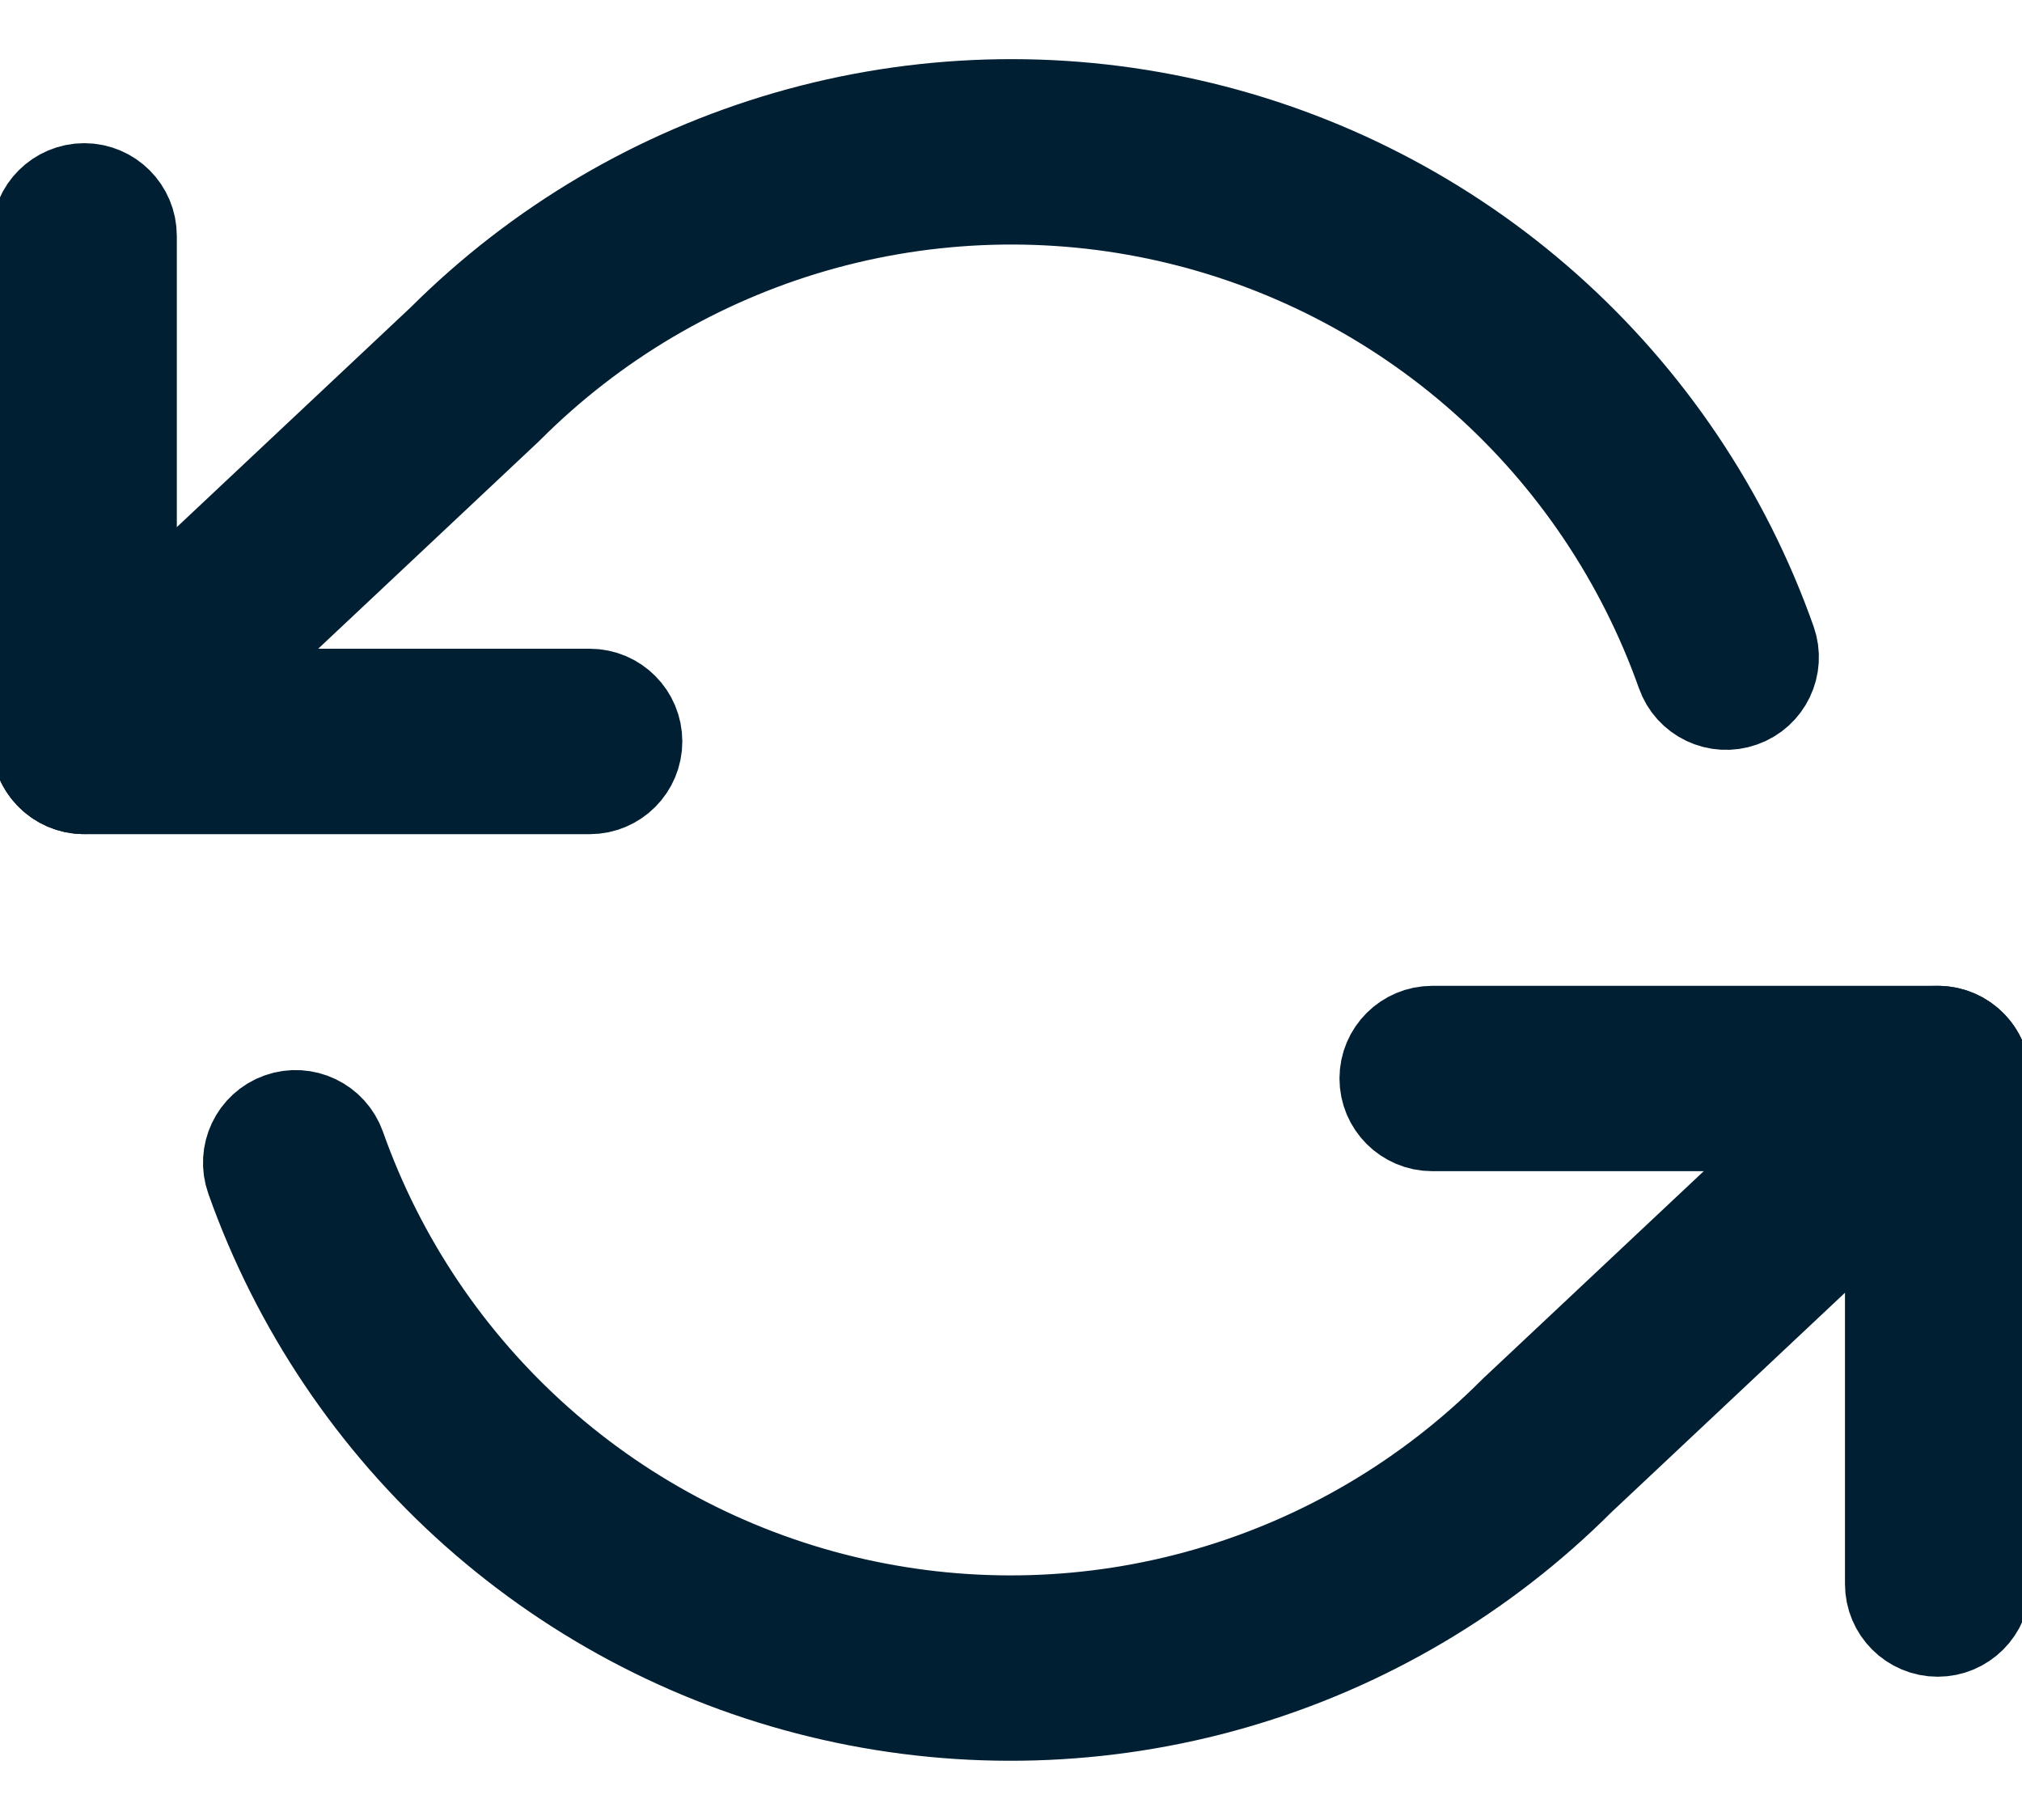<svg width="20" height="18" viewBox="0 0 20 18" fill="none" xmlns="http://www.w3.org/2000/svg">
<path fill-rule="evenodd" clip-rule="evenodd" d="M0.833 1.916C1.063 1.916 1.249 2.103 1.249 2.333V6.916H5.833C6.063 6.916 6.249 7.103 6.249 7.333C6.249 7.563 6.063 7.75 5.833 7.75H0.833C0.603 7.75 0.416 7.563 0.416 7.333V2.333C0.416 2.103 0.603 1.916 0.833 1.916Z" fill="#001F33"/>
<path fill-rule="evenodd" clip-rule="evenodd" d="M13.749 10.666C13.749 10.436 13.936 10.25 14.166 10.25H19.166C19.396 10.25 19.583 10.436 19.583 10.666V15.666C19.583 15.896 19.396 16.083 19.166 16.083C18.936 16.083 18.749 15.896 18.749 15.666V11.083H14.166C13.936 11.083 13.749 10.896 13.749 10.666Z" fill="#001F33"/>
<path fill-rule="evenodd" clip-rule="evenodd" d="M7.804 1.397C9.089 1.025 10.447 0.985 11.751 1.28C13.055 1.575 14.264 2.196 15.263 3.084C16.263 3.973 17.021 5.1 17.467 6.361C17.544 6.578 17.43 6.816 17.213 6.892C16.996 6.969 16.758 6.856 16.682 6.639C16.282 5.511 15.604 4.502 14.71 3.707C13.815 2.912 12.734 2.357 11.567 2.093C10.4 1.829 9.185 1.865 8.036 2.197C6.886 2.53 5.84 3.148 4.994 3.994L4.985 4.003L1.118 7.637C0.95 7.794 0.687 7.786 0.529 7.618C0.371 7.451 0.38 7.187 0.547 7.029L4.409 3.4C5.354 2.457 6.522 1.768 7.804 1.397ZM19.47 10.381C19.627 10.549 19.619 10.812 19.451 10.97L15.589 14.599C14.645 15.542 13.477 16.232 12.194 16.603C10.91 16.974 9.552 17.014 8.248 16.719C6.943 16.424 5.735 15.803 4.735 14.915C3.736 14.027 2.978 12.899 2.532 11.639C2.455 11.422 2.568 11.184 2.785 11.107C3.002 11.03 3.24 11.144 3.317 11.361C3.716 12.489 4.395 13.497 5.289 14.292C6.183 15.087 7.265 15.642 8.432 15.906C9.599 16.17 10.813 16.135 11.963 15.802C13.112 15.47 14.159 14.851 15.005 14.005L15.014 13.996L18.881 10.363C19.048 10.205 19.312 10.213 19.47 10.381Z" fill="#001F33"/>
<path fill-rule="evenodd" clip-rule="evenodd" d="M0.833 1.916C1.063 1.916 1.249 2.103 1.249 2.333V6.916H5.833C6.063 6.916 6.249 7.103 6.249 7.333C6.249 7.563 6.063 7.75 5.833 7.75H0.833C0.603 7.75 0.416 7.563 0.416 7.333V2.333C0.416 2.103 0.603 1.916 0.833 1.916Z" stroke="#001F33" stroke-linecap="round" stroke-linejoin="round"/>
<path fill-rule="evenodd" clip-rule="evenodd" d="M13.749 10.666C13.749 10.436 13.936 10.25 14.166 10.25H19.166C19.396 10.25 19.583 10.436 19.583 10.666V15.666C19.583 15.896 19.396 16.083 19.166 16.083C18.936 16.083 18.749 15.896 18.749 15.666V11.083H14.166C13.936 11.083 13.749 10.896 13.749 10.666Z" stroke="#001F33" stroke-linecap="round" stroke-linejoin="round"/>
<path fill-rule="evenodd" clip-rule="evenodd" d="M7.804 1.397C9.089 1.025 10.447 0.985 11.751 1.28C13.055 1.575 14.264 2.196 15.263 3.084C16.263 3.973 17.021 5.1 17.467 6.361C17.544 6.578 17.43 6.816 17.213 6.892C16.996 6.969 16.758 6.856 16.682 6.639C16.282 5.511 15.604 4.502 14.71 3.707C13.815 2.912 12.734 2.357 11.567 2.093C10.4 1.829 9.185 1.865 8.036 2.197C6.886 2.53 5.84 3.148 4.994 3.994L4.985 4.003L1.118 7.637C0.95 7.794 0.687 7.786 0.529 7.618C0.371 7.451 0.38 7.187 0.547 7.029L4.409 3.4C5.354 2.457 6.522 1.768 7.804 1.397ZM19.47 10.381C19.627 10.549 19.619 10.812 19.451 10.97L15.589 14.599C14.645 15.542 13.477 16.232 12.194 16.603C10.91 16.974 9.552 17.014 8.248 16.719C6.943 16.424 5.735 15.803 4.735 14.915C3.736 14.027 2.978 12.899 2.532 11.639C2.455 11.422 2.568 11.184 2.785 11.107C3.002 11.03 3.24 11.144 3.317 11.361C3.716 12.489 4.395 13.497 5.289 14.292C6.183 15.087 7.265 15.642 8.432 15.906C9.599 16.17 10.813 16.135 11.963 15.802C13.112 15.47 14.159 14.851 15.005 14.005L15.014 13.996L18.881 10.363C19.048 10.205 19.312 10.213 19.47 10.381Z" stroke="#001F33" stroke-linecap="round" stroke-linejoin="round"/>
</svg>
